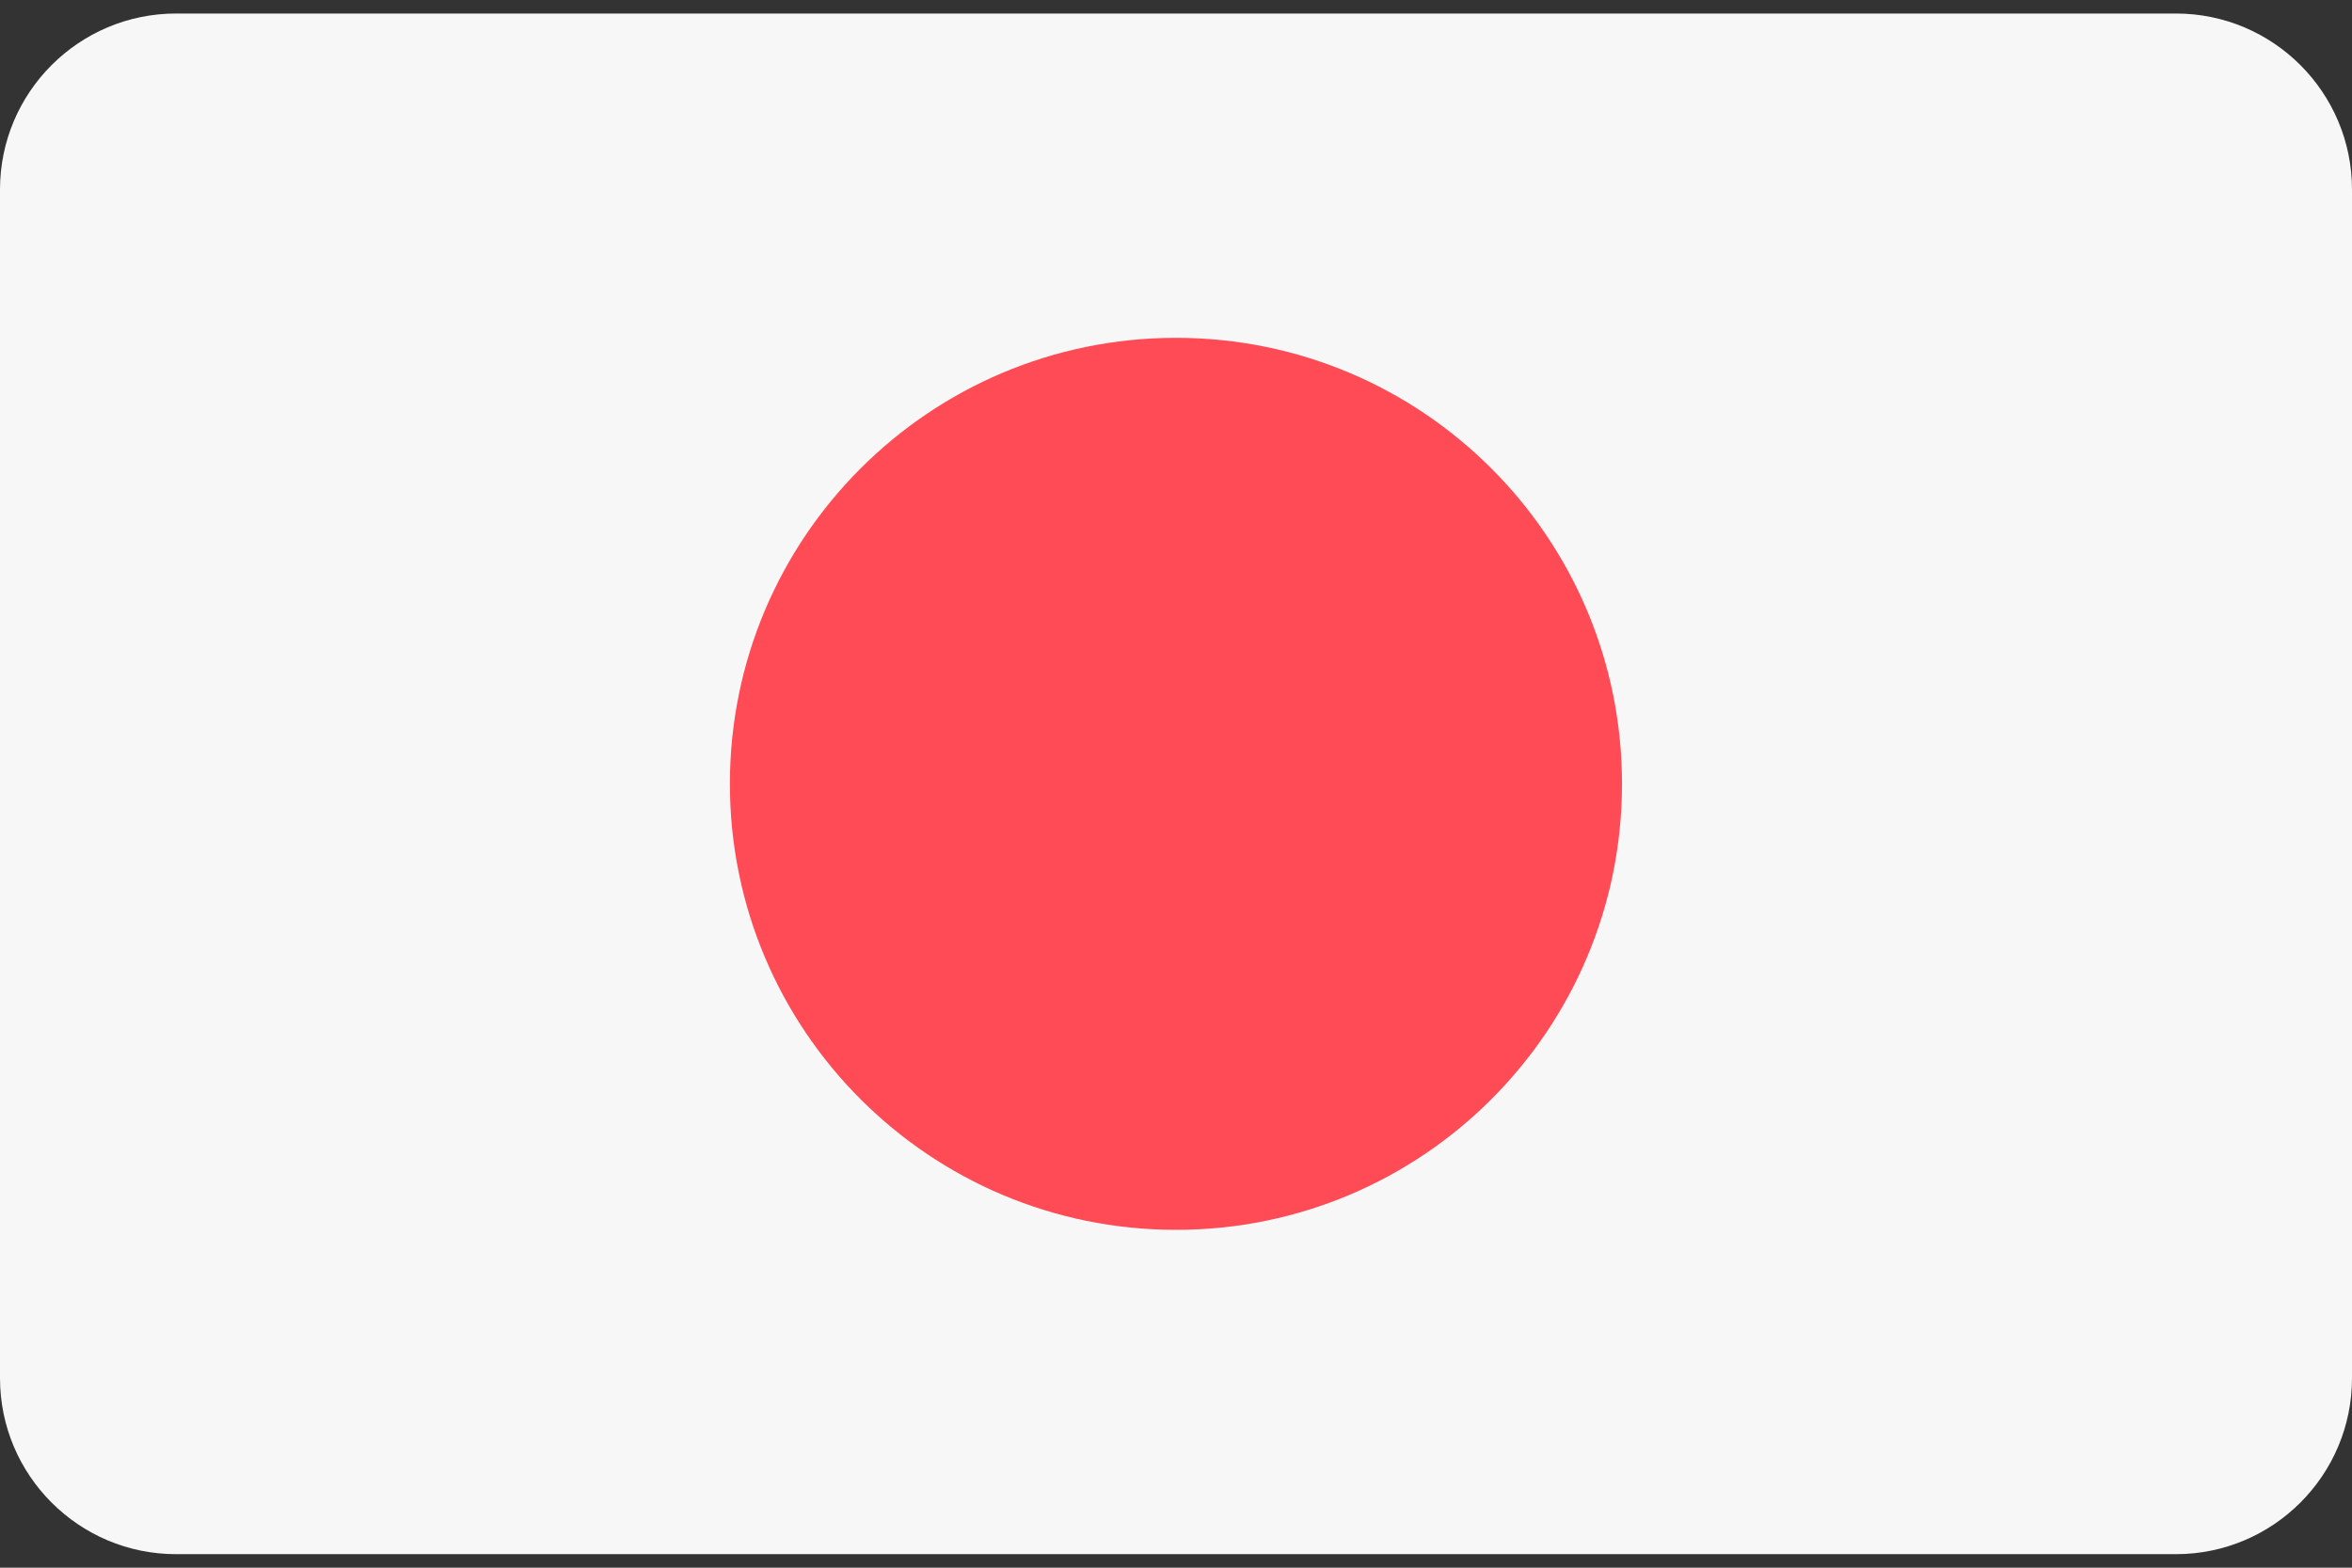 <svg width="24" height="16" viewBox="0 0 24 16" fill="none" xmlns="http://www.w3.org/2000/svg">
<rect x="0" y="0" width="24" height="16" fill="#333333" stroke="none"/>
<path d="M22.203 0.138H1.797C0.805 0.138 0 0.943 0 1.935V14.065C0 15.057 0.805 15.862 1.797 15.862H22.203C23.195 15.862 24 15.057 24 14.065V1.935C24 0.943 23.195 0.138 22.203 0.138Z" fill="#F7F7F7"/>
<path d="M12 12.552C14.514 12.552 16.551 10.514 16.551 8C16.551 5.486 14.514 3.448 12 3.448C9.486 3.448 7.448 5.486 7.448 8C7.448 10.514 9.486 12.552 12 12.552Z" fill="#FF4B55"/>
</svg>

